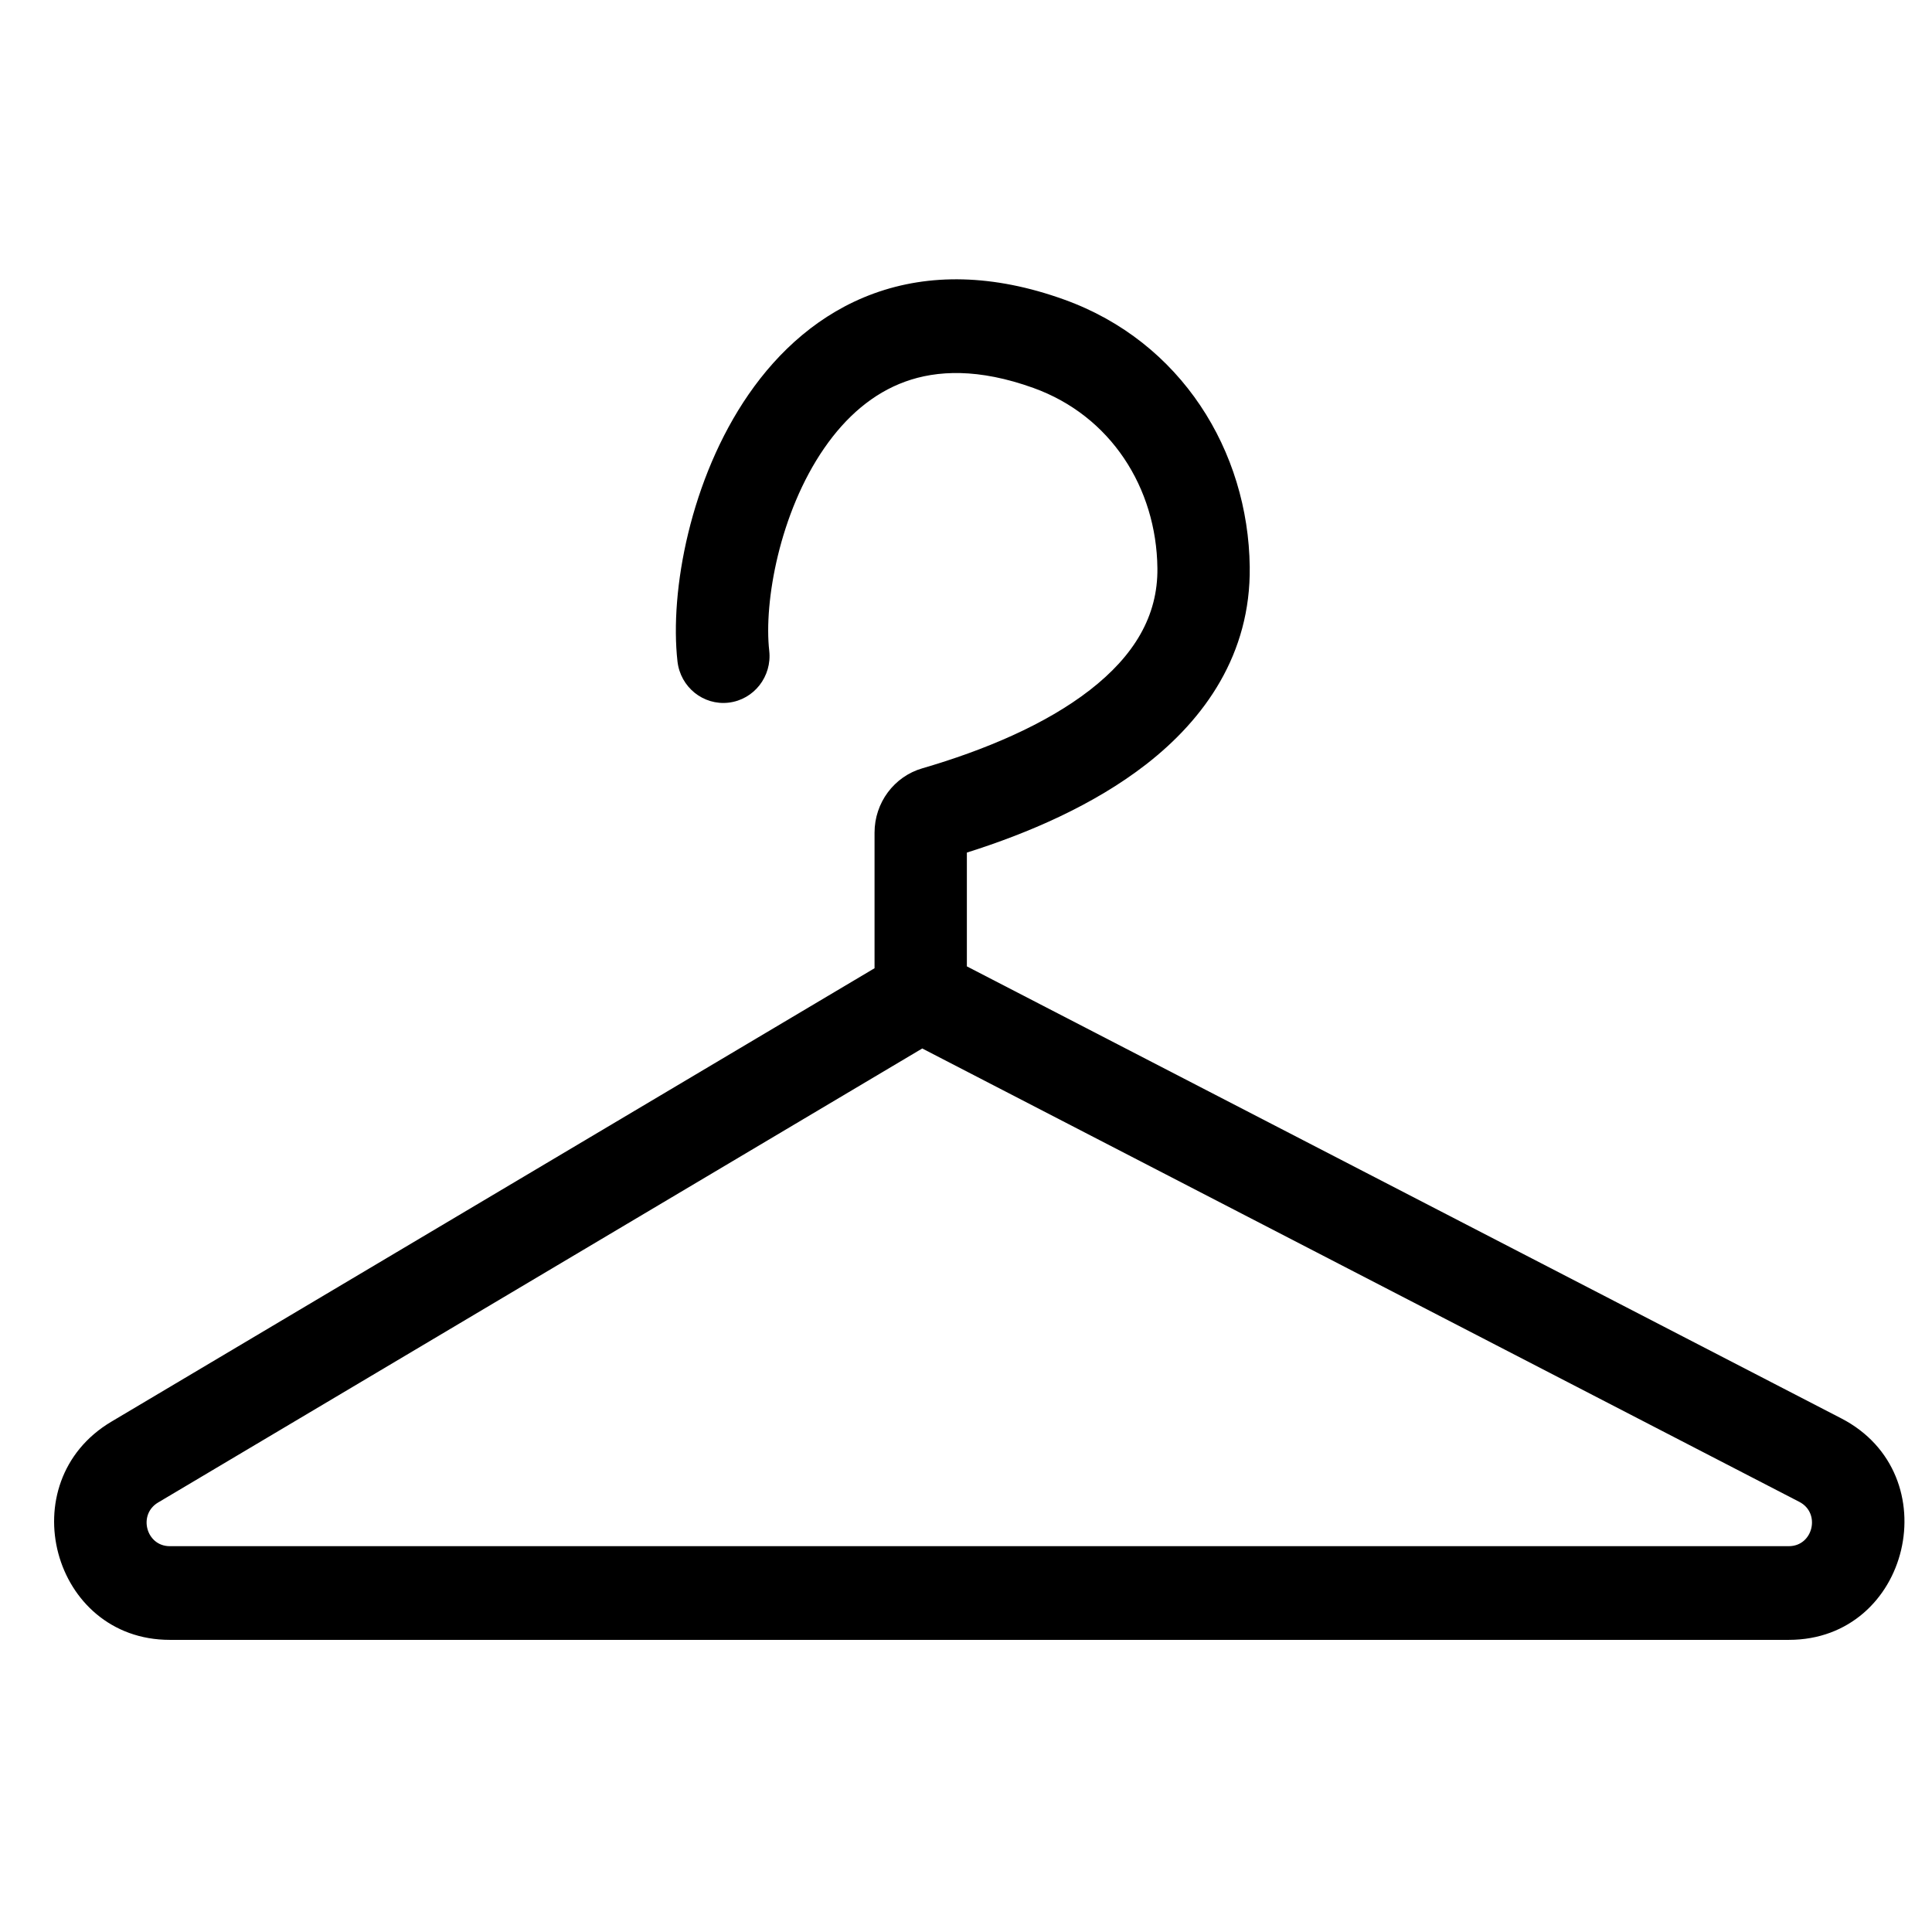 <svg width="71" height="71" viewBox="0 0 71 71" fill="none" xmlns="http://www.w3.org/2000/svg">
<path fill-rule="evenodd" clip-rule="evenodd" d="M32.123 10.782C34.144 10.05 36.489 10.066 39.112 11.011C43.408 12.557 45.874 16.569 45.927 20.834C45.967 24.035 44.275 26.415 42.118 28.091C40.192 29.587 37.786 30.622 35.532 31.332V35.514L67.665 52.124C71.638 54.178 70.199 60.264 65.74 60.264H6.237C1.911 60.264 0.361 54.463 4.094 52.245L32.139 35.582V30.599C32.139 29.502 32.855 28.537 33.895 28.235C36.159 27.576 38.411 26.634 40.055 25.357C41.669 24.102 42.556 22.649 42.534 20.877C42.498 17.924 40.818 15.279 37.978 14.257C35.965 13.532 34.433 13.602 33.265 14.025C32.078 14.455 31.088 15.315 30.291 16.469C28.646 18.85 28.067 22.129 28.269 23.915C28.375 24.86 27.707 25.713 26.776 25.822C25.845 25.93 25.004 25.252 24.897 24.307C24.605 21.721 25.371 17.592 27.512 14.492C28.607 12.907 30.121 11.508 32.123 10.782ZM33.892 38.531L5.809 55.217C5.062 55.66 5.372 56.821 6.237 56.821H65.74C66.632 56.821 66.92 55.603 66.125 55.193L33.892 38.531Z" fill="black"/>
</svg>
